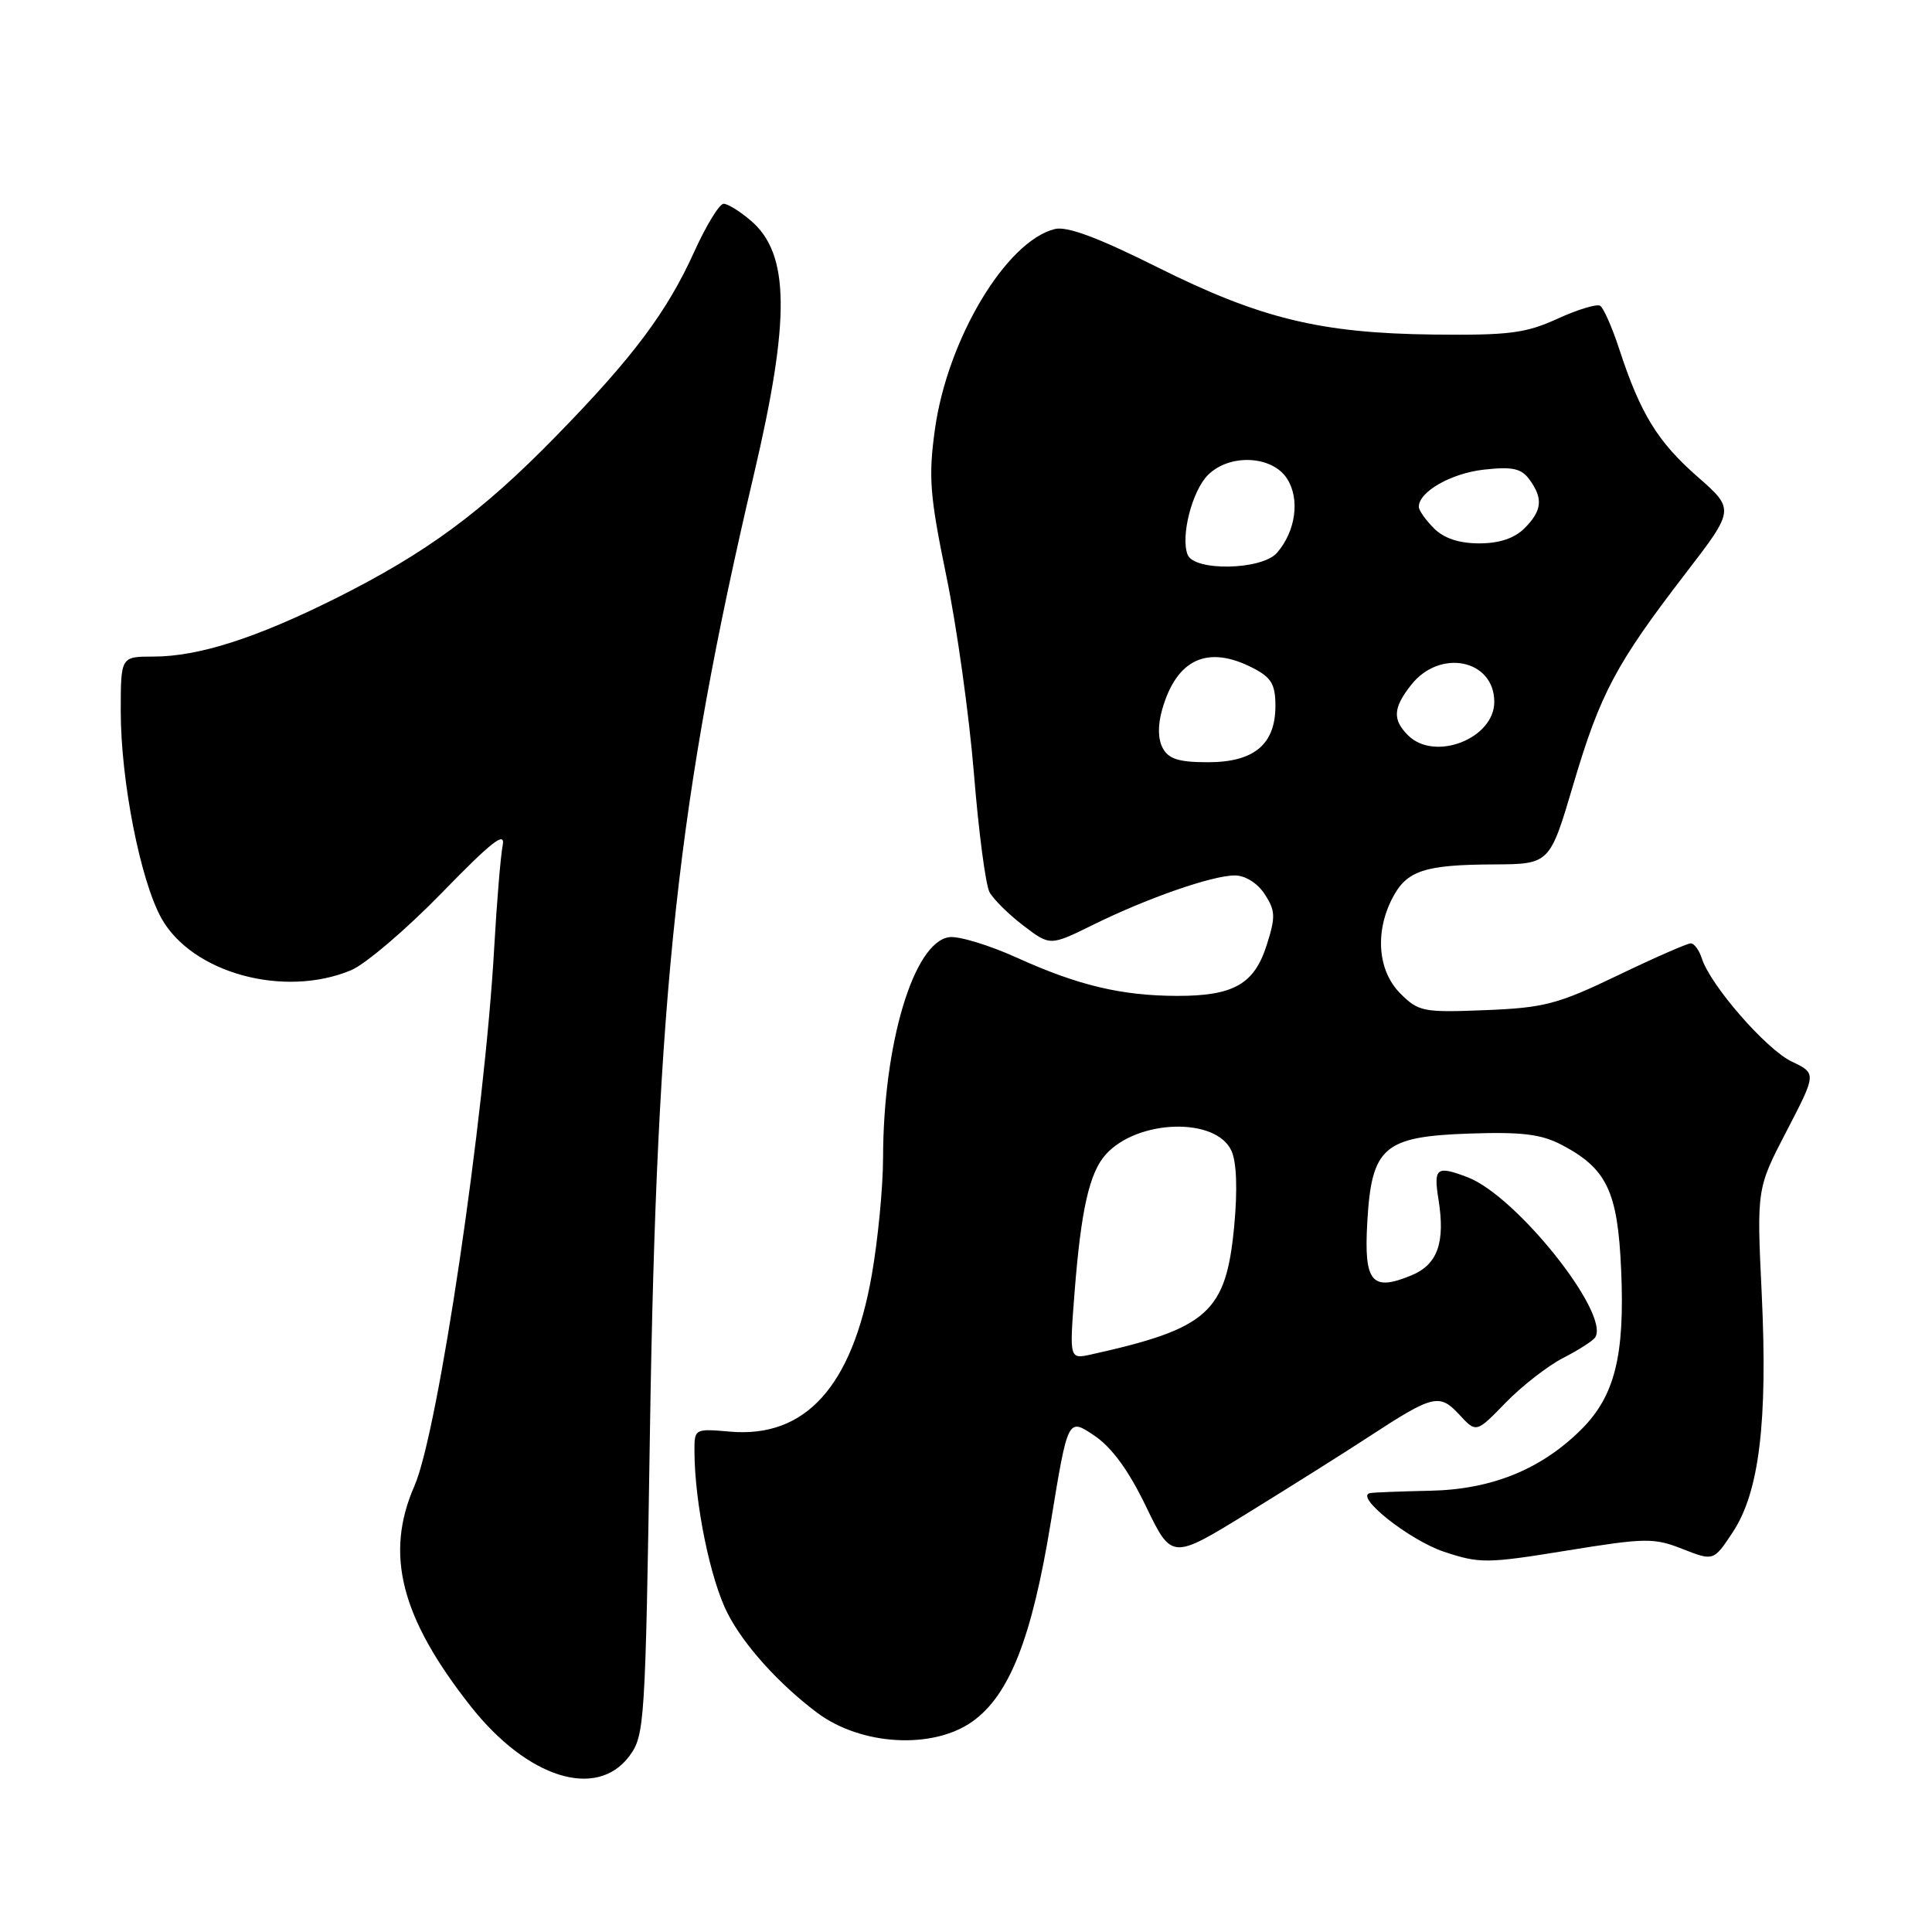 <?xml version="1.0" encoding="UTF-8" standalone="no"?>
<!DOCTYPE svg PUBLIC "-//W3C//DTD SVG 1.1//EN" "http://www.w3.org/Graphics/SVG/1.1/DTD/svg11.dtd" >
<svg xmlns="http://www.w3.org/2000/svg" xmlns:xlink="http://www.w3.org/1999/xlink" version="1.1" viewBox="0 0 256 256">
 <g >
 <path fill="currentColor"
d=" M 83.40 232.68 C 85.42 229.96 85.52 228.42 86.12 189.68 C 87.02 131.39 89.79 105.89 99.89 62.89 C 104.74 42.27 104.64 33.67 99.53 29.27 C 98.08 28.02 96.44 27.00 95.88 27.00 C 95.33 27.00 93.58 29.85 92.00 33.34 C 88.36 41.37 83.88 47.35 73.64 57.83 C 63.84 67.87 56.48 73.28 44.49 79.28 C 33.89 84.57 26.30 87.00 20.32 87.00 C 16.00 87.00 16.00 87.00 16.00 94.25 C 16.00 103.42 18.59 116.61 21.37 121.64 C 25.40 128.92 37.61 132.28 46.52 128.56 C 48.42 127.76 53.83 123.15 58.54 118.31 C 65.14 111.52 66.99 110.07 66.61 112.00 C 66.34 113.38 65.83 119.45 65.49 125.50 C 64.22 148.12 58.06 189.71 54.92 196.88 C 50.95 205.93 53.10 214.33 62.37 226.09 C 69.89 235.63 79.07 238.50 83.40 232.68 Z  M 128.85 228.11 C 133.76 224.61 136.73 217.07 139.24 201.68 C 141.50 187.87 141.50 187.87 144.97 190.20 C 147.32 191.78 149.54 194.82 151.85 199.61 C 155.27 206.68 155.27 206.68 165.38 200.45 C 170.95 197.02 178.16 192.48 181.40 190.36 C 189.90 184.81 190.73 184.60 193.37 187.45 C 195.61 189.88 195.61 189.88 199.52 185.85 C 201.68 183.63 205.11 180.97 207.15 179.92 C 209.19 178.88 211.10 177.65 211.38 177.20 C 213.34 174.03 200.90 158.43 194.46 155.99 C 190.34 154.42 189.93 154.73 190.61 158.95 C 191.52 164.66 190.49 167.55 187.03 168.99 C 181.76 171.17 180.72 169.93 181.17 161.98 C 181.74 151.96 183.32 150.59 194.78 150.20 C 201.66 149.97 204.22 150.28 206.93 151.70 C 212.92 154.84 214.36 157.87 214.81 168.26 C 215.31 179.60 213.97 184.96 209.57 189.37 C 204.24 194.69 197.71 197.35 189.54 197.53 C 185.67 197.61 182.08 197.75 181.56 197.84 C 179.36 198.22 186.75 204.09 191.35 205.62 C 196.08 207.19 197.03 207.18 207.61 205.46 C 218.04 203.77 219.14 203.75 222.95 205.25 C 227.06 206.86 227.06 206.86 229.59 203.04 C 233.11 197.73 234.24 188.42 233.44 171.50 C 232.77 157.50 232.77 157.50 236.74 149.86 C 240.70 142.23 240.70 142.23 237.41 140.66 C 234.03 139.05 226.63 130.55 225.50 126.99 C 225.15 125.90 224.49 125.00 224.03 125.00 C 223.57 125.00 219.21 126.91 214.35 129.25 C 206.40 133.07 204.61 133.54 196.80 133.85 C 188.58 134.18 187.96 134.05 185.55 131.64 C 182.58 128.67 182.15 123.55 184.49 119.02 C 186.38 115.36 188.73 114.58 197.93 114.54 C 205.35 114.50 205.35 114.50 208.48 103.92 C 212.04 91.89 214.13 87.96 223.33 76.00 C 229.87 67.50 229.87 67.50 224.90 63.14 C 219.64 58.53 217.35 54.79 214.56 46.26 C 213.62 43.38 212.48 40.80 212.03 40.52 C 211.58 40.24 209.03 41.02 206.36 42.24 C 202.16 44.16 199.93 44.44 190.00 44.33 C 174.94 44.16 166.97 42.21 153.28 35.37 C 145.48 31.47 141.36 29.94 139.76 30.35 C 133.30 31.97 125.54 44.95 123.88 56.90 C 123.01 63.20 123.20 65.66 125.39 76.31 C 126.78 83.01 128.42 94.79 129.05 102.49 C 129.67 110.18 130.60 117.25 131.11 118.20 C 131.61 119.14 133.63 121.14 135.58 122.63 C 139.14 125.35 139.14 125.35 144.82 122.55 C 152.02 119.00 160.63 116.00 163.63 116.00 C 165.00 116.00 166.62 117.02 167.58 118.48 C 169.00 120.66 169.04 121.48 167.85 125.21 C 166.20 130.41 163.45 131.97 156.00 131.96 C 148.62 131.95 142.84 130.57 134.77 126.91 C 131.06 125.23 127.01 124.00 125.77 124.18 C 121.05 124.85 117.03 138.33 117.01 153.50 C 117.00 157.35 116.33 164.31 115.51 168.97 C 112.91 183.72 106.72 190.56 96.75 189.70 C 92.01 189.29 92.00 189.30 92.02 192.40 C 92.06 199.25 94.13 209.33 96.41 213.78 C 98.56 217.98 103.17 223.10 108.24 226.92 C 114.06 231.30 123.59 231.85 128.85 228.11 Z  M 142.38 171.31 C 143.24 160.29 144.35 155.38 146.53 152.96 C 150.75 148.30 161.13 148.00 163.17 152.48 C 163.86 153.98 163.99 157.61 163.54 162.45 C 162.46 173.90 160.10 176.03 144.60 179.47 C 141.70 180.11 141.70 180.11 142.38 171.31 Z  M 154.07 99.13 C 153.42 97.92 153.40 96.09 154.00 93.99 C 155.92 87.29 160.05 85.42 166.05 88.53 C 168.46 89.77 169.00 90.69 169.00 93.53 C 169.00 98.64 166.17 101.00 160.04 101.00 C 156.21 101.00 154.84 100.57 154.07 99.13 Z  M 186.57 97.43 C 184.49 95.35 184.59 93.79 186.98 90.76 C 190.79 85.91 198.00 87.38 198.00 93.00 C 198.00 97.88 190.09 100.95 186.57 97.43 Z  M 157.36 73.49 C 156.42 71.05 157.96 65.04 160.06 62.94 C 162.90 60.10 168.52 60.34 170.52 63.39 C 172.28 66.08 171.71 70.37 169.21 73.25 C 167.21 75.55 158.22 75.73 157.36 73.49 Z  M 190.00 70.00 C 188.90 68.90 188.00 67.62 188.00 67.15 C 188.00 65.16 192.27 62.72 196.61 62.23 C 200.41 61.81 201.57 62.06 202.66 63.54 C 204.50 66.07 204.34 67.66 202.00 70.00 C 200.67 71.33 198.67 72.00 196.00 72.00 C 193.33 72.00 191.33 71.33 190.00 70.00 Z "/>
</g>
</svg>